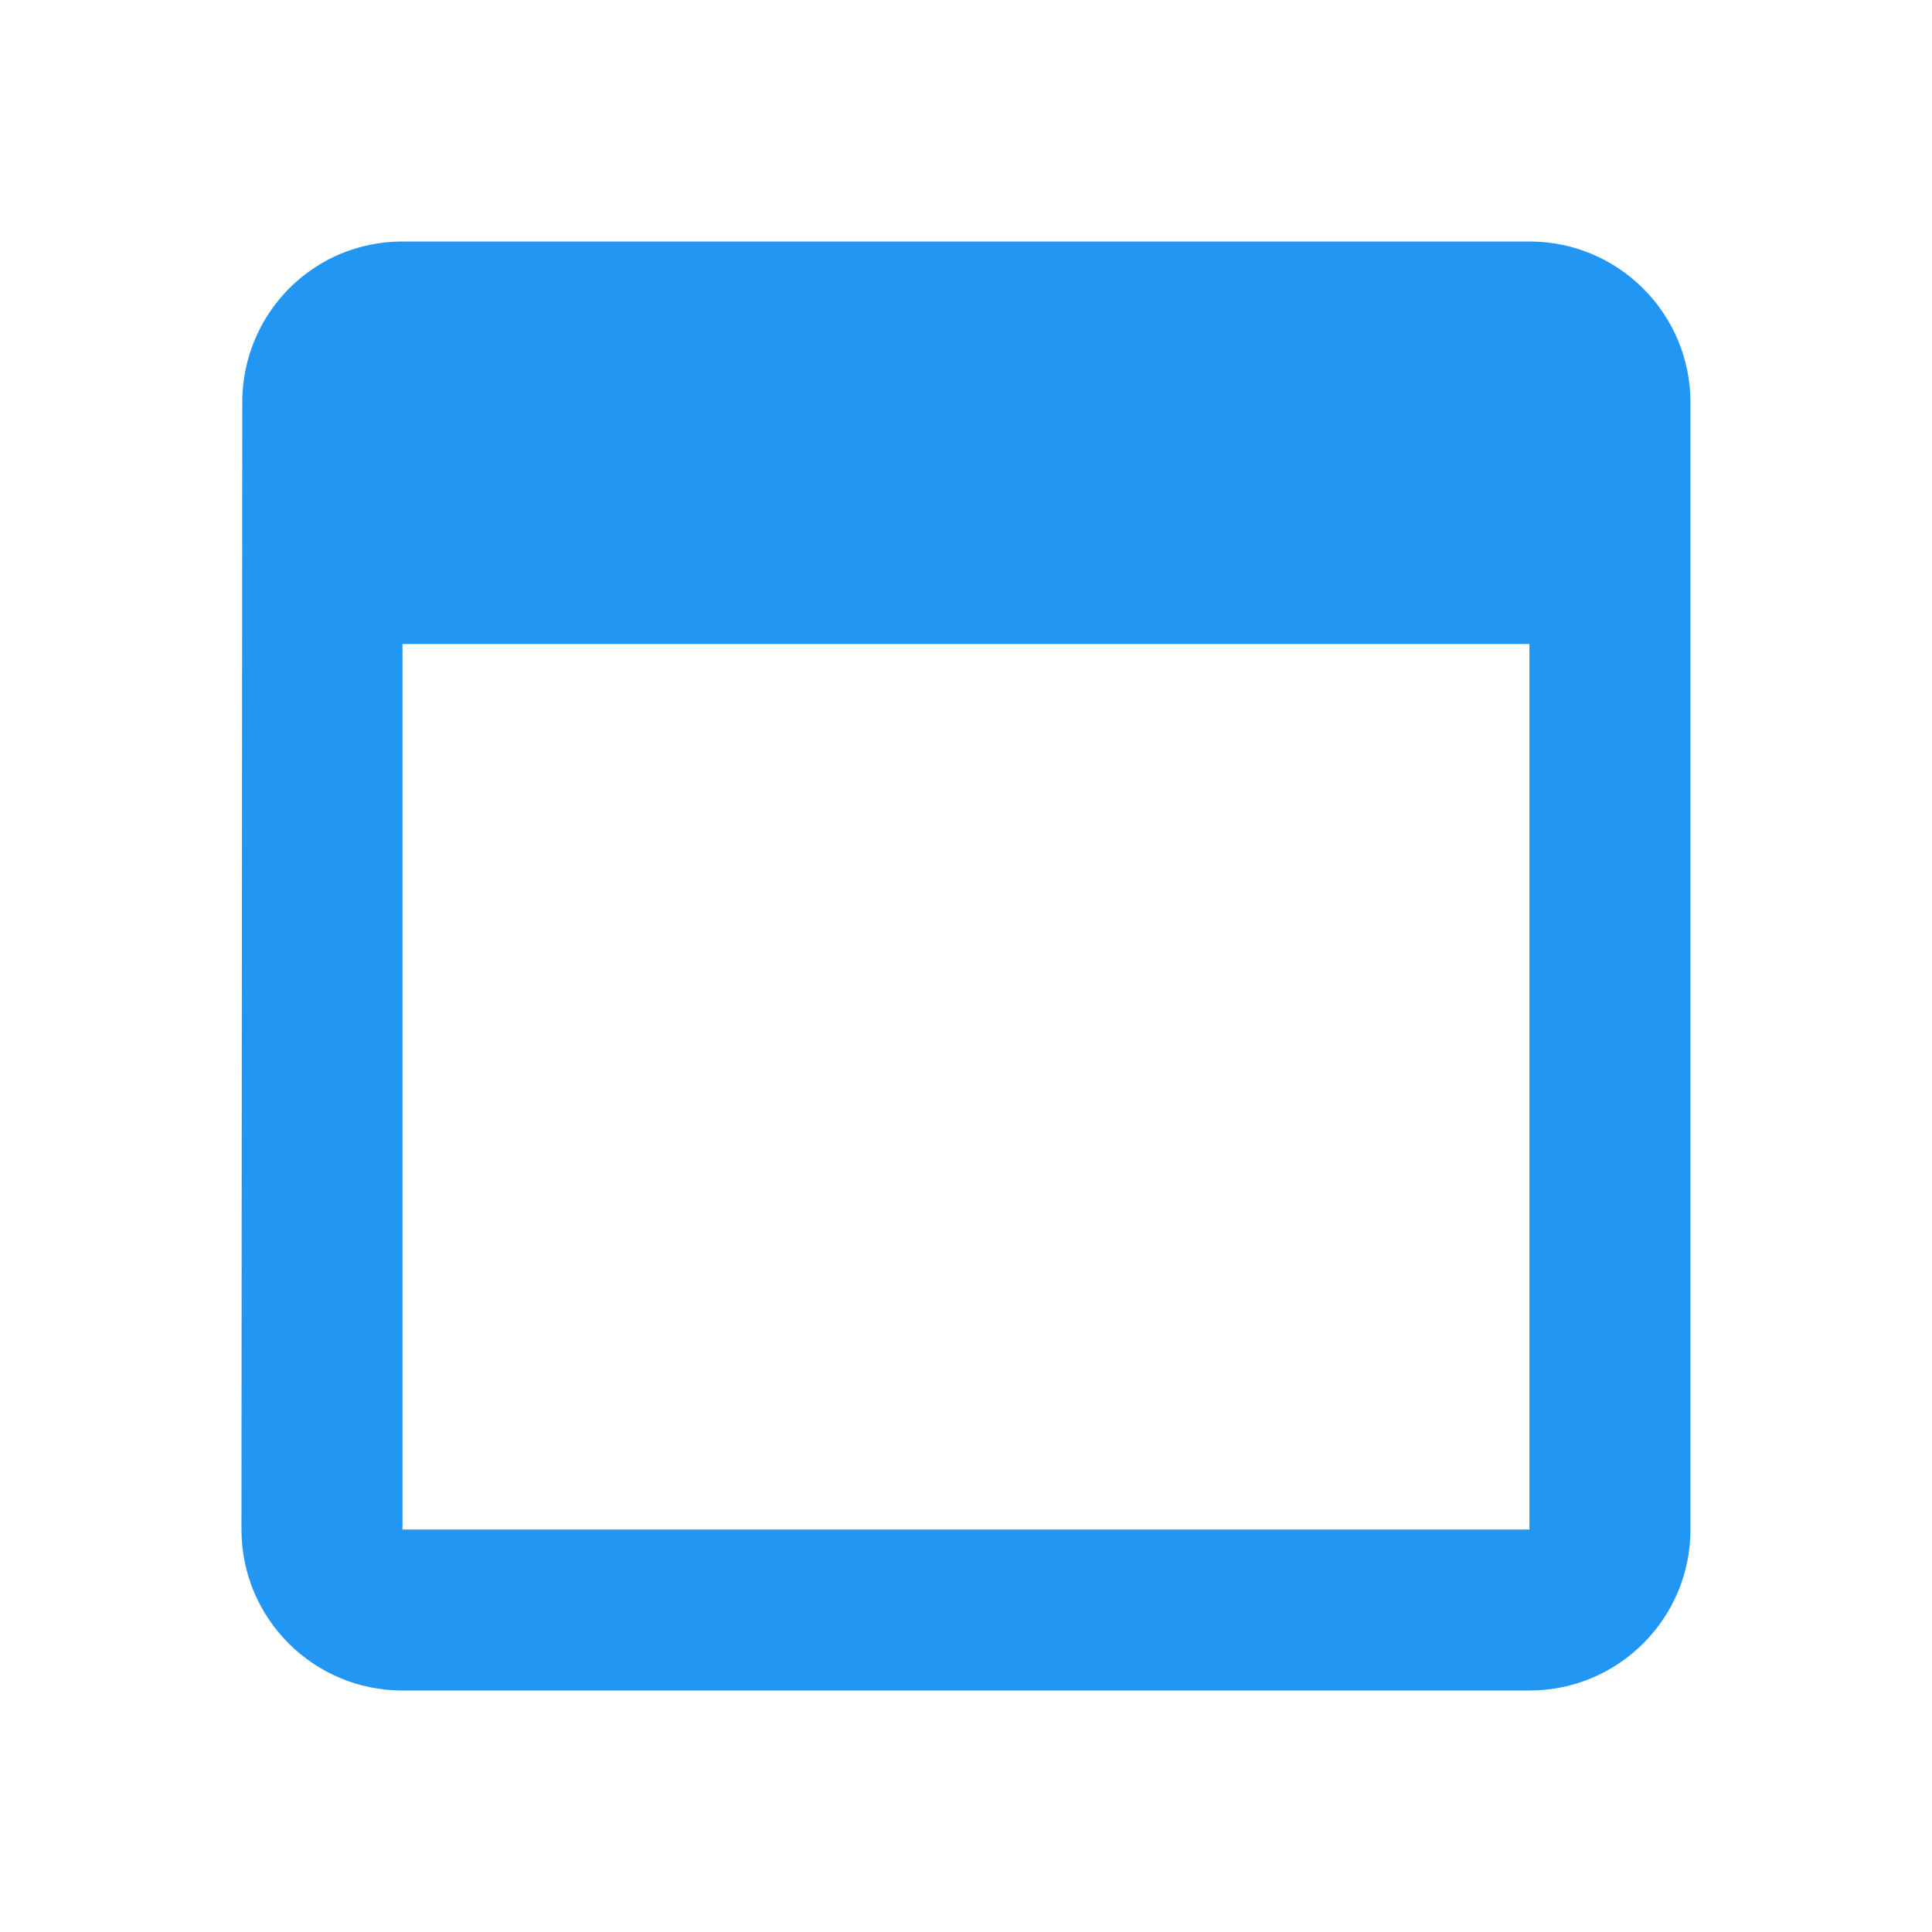 <svg fill="#2196F3" viewBox="0 0 48 48" xmlns="http://www.w3.org/2000/svg"><path d="m10 6c-.553 0-1.079.112-1.557.314-1.429.607-2.424 2.029-2.424 3.686l-.02 28c0 2.21 1.79 4 4 4h28c2.21 0 4-1.79 4-4v-28c0-2.21-1.79-4-4-4h-2-4-16-4-2m0 10h28v22h-28z" fill="#2196F3"/></svg>
